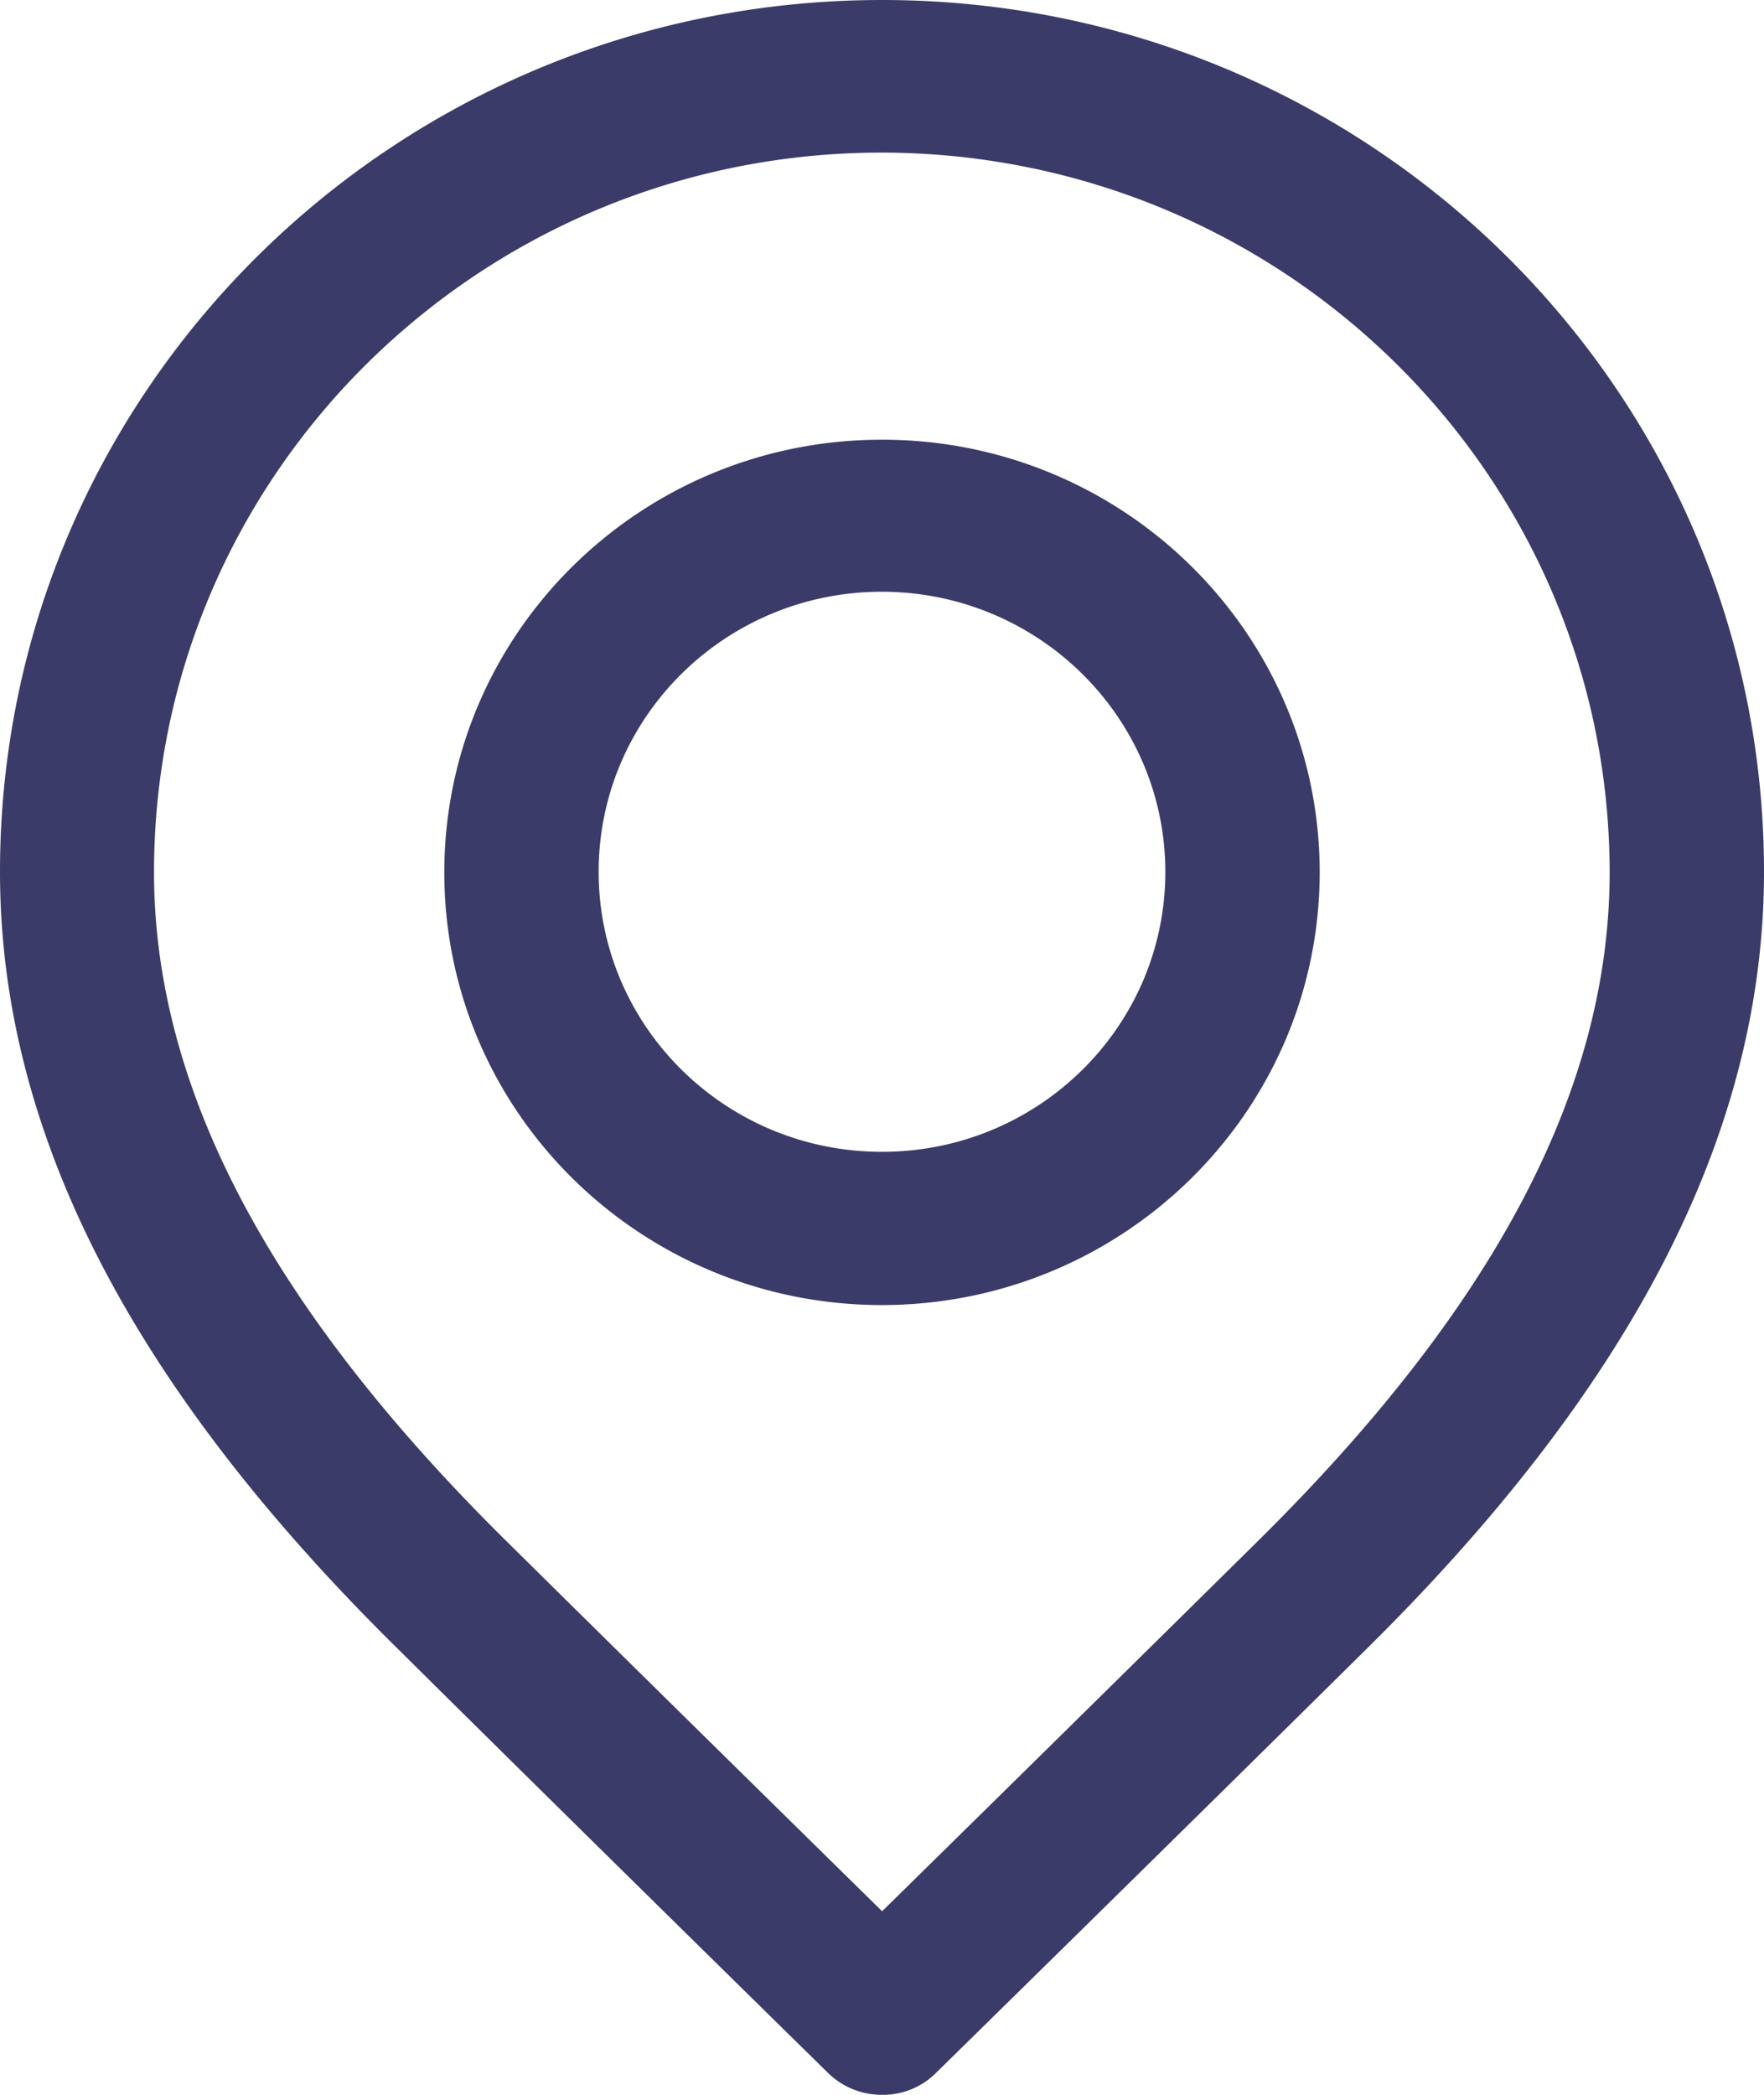 <svg width="16" height="19" fill="none" xmlns="http://www.w3.org/2000/svg"><path d="M8 19a.694.694 0 0 1-.493-.202s-2.304-2.262-3.924-3.868C1.17 12.544 0 10.247 0 7.907 0 3.54 3.582 0 8 0s8 3.54 8 7.907c0 2.338-1.17 4.637-3.585 7.029-1.65 1.632-3.924 3.864-3.924 3.864A.679.679 0 0 1 8 19zM8 1.384c-3.647 0-6.603 2.922-6.603 6.527 0 1.948 1.04 3.93 3.176 6.047 1.155 1.142 2.661 2.623 3.428 3.377.763-.749 2.252-2.215 3.428-3.377C13.566 11.84 14.6 9.867 14.6 7.911c-.004-3.602-2.956-6.52-6.6-6.527zm0 10.453c-2.193 0-3.97-1.757-3.97-3.924 0-2.168 1.777-3.925 3.97-3.925 2.193 0 3.97 1.757 3.97 3.925-.002 2.166-1.778 3.922-3.97 3.924zm0-6.47c-1.42 0-2.57 1.137-2.57 2.54s1.15 2.54 2.57 2.54 2.57-1.137 2.57-2.54C10.568 6.505 9.418 5.369 8 5.367z" fill="#3B3B69"/></svg>